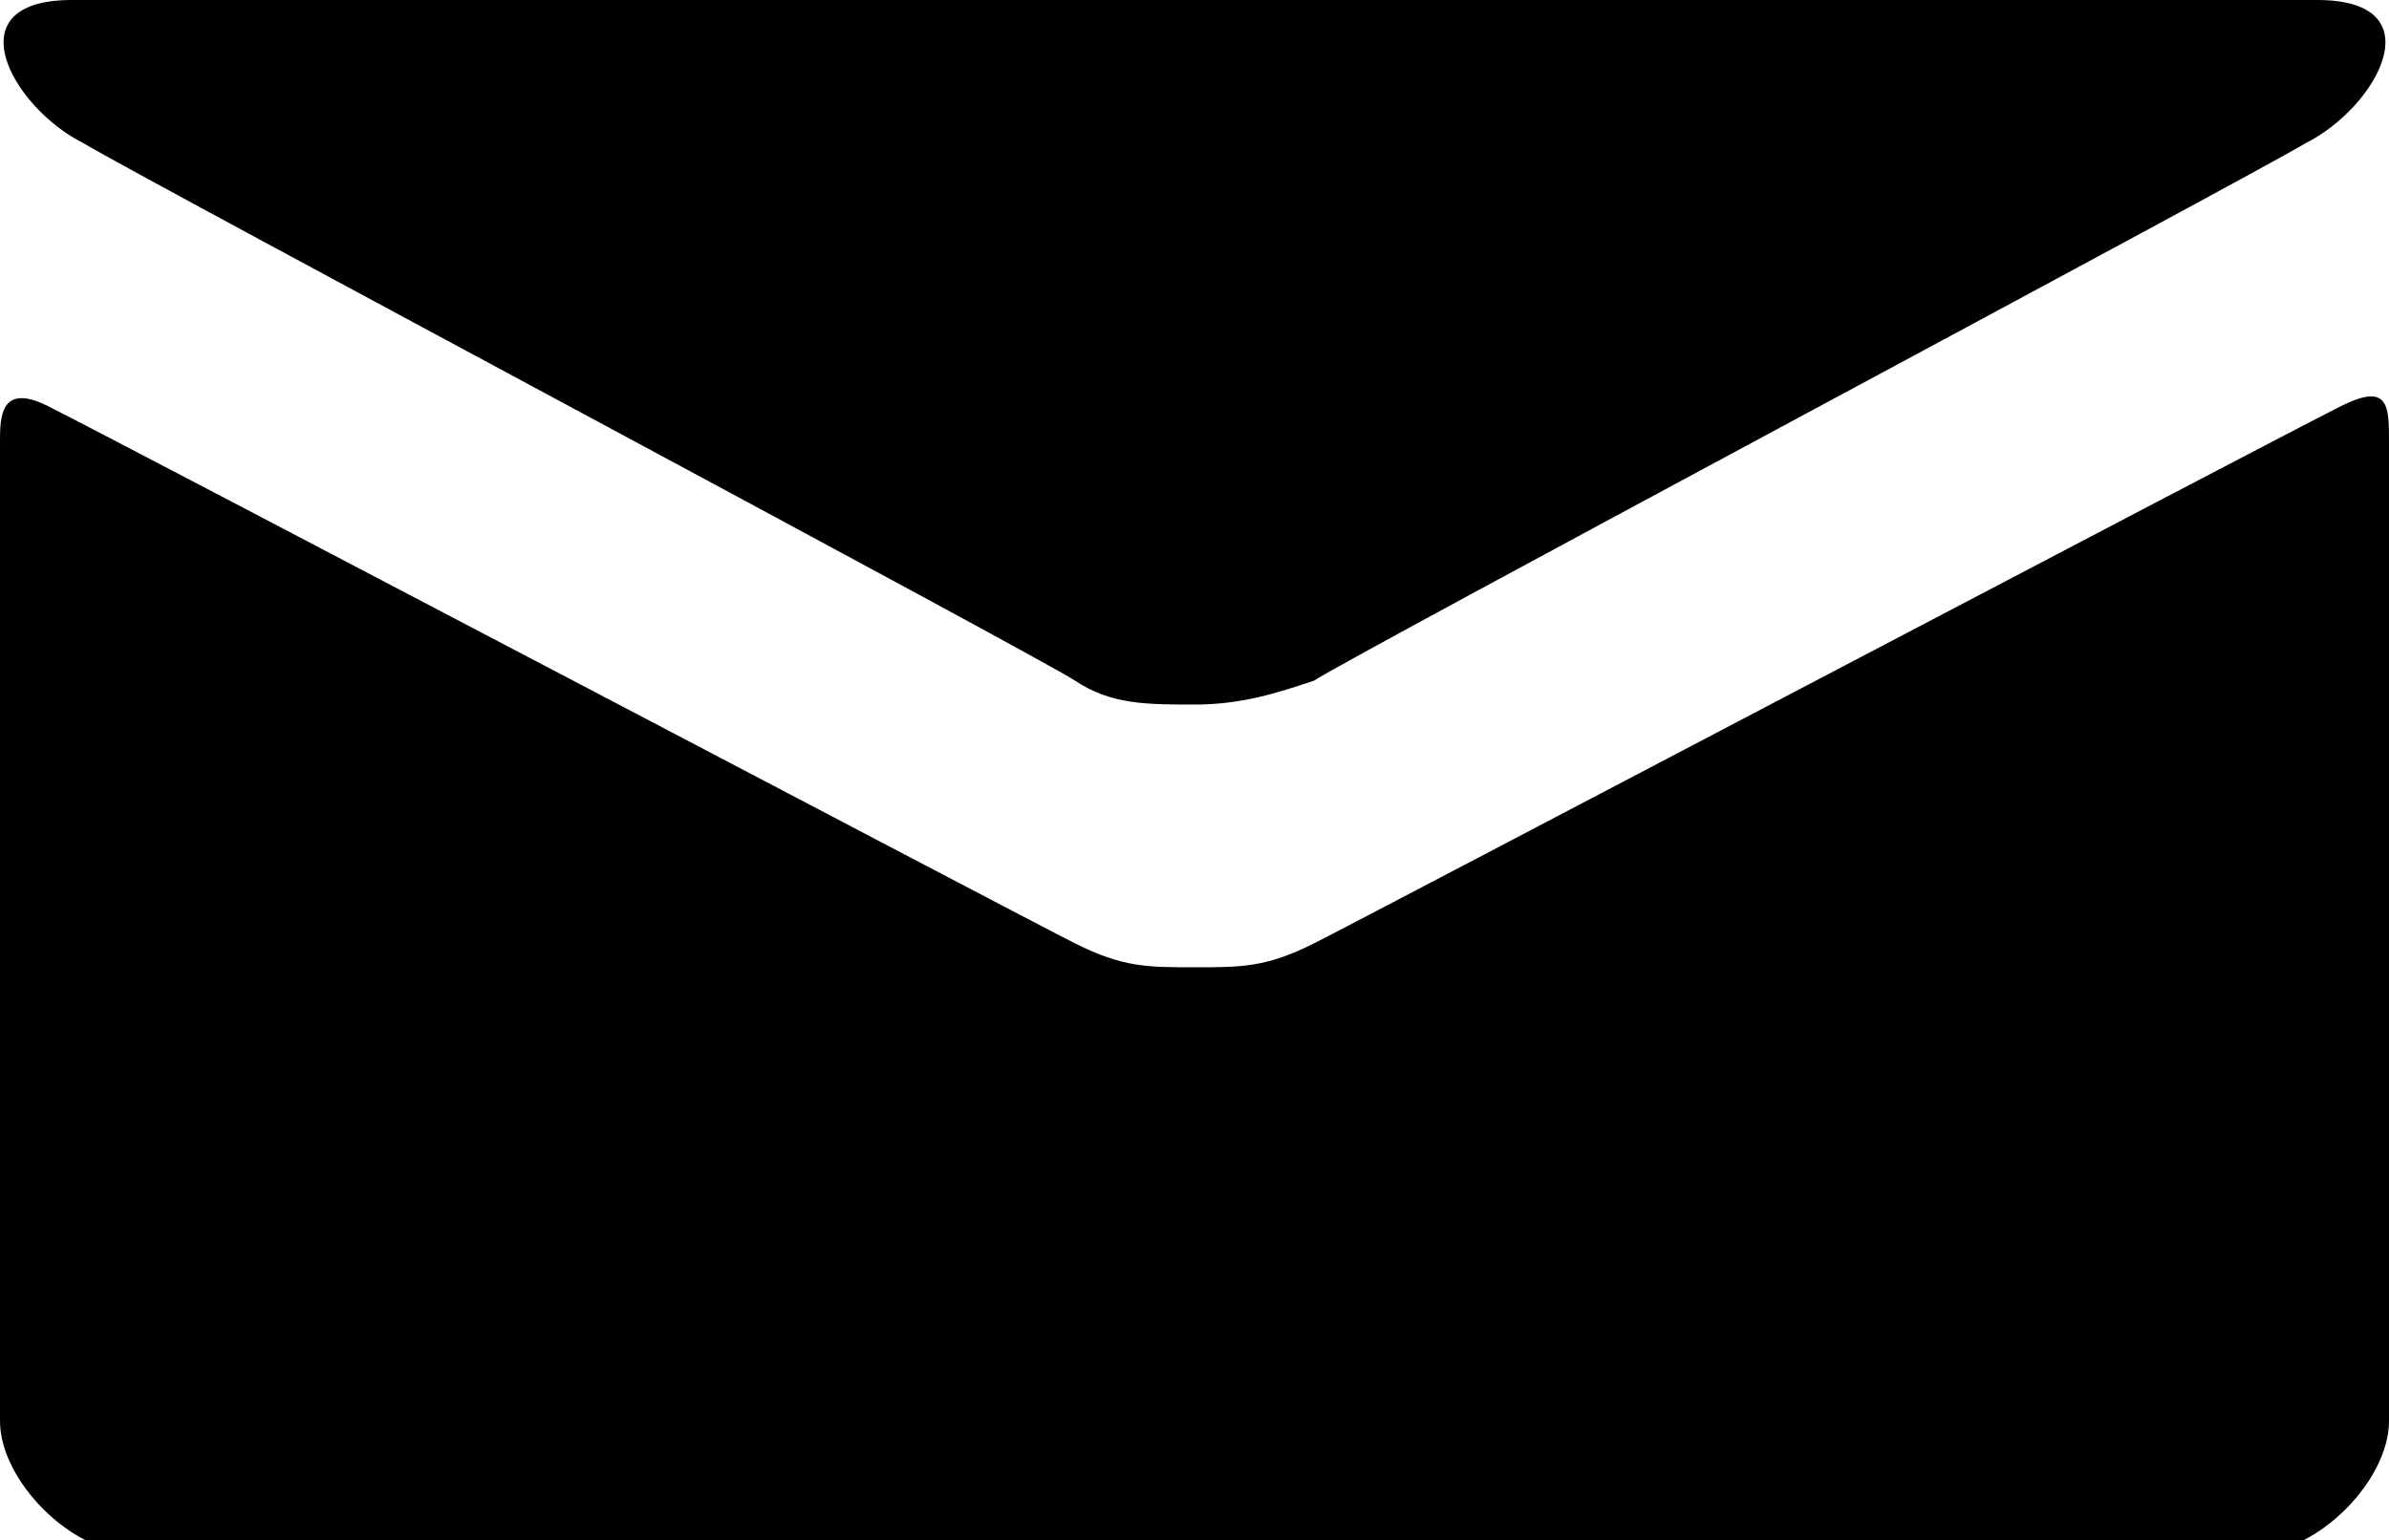 <!-- Generator: Adobe Illustrator 19.1.0, SVG Export Plug-In  -->
<svg version="1.1"
	 xmlns="http://www.w3.org/2000/svg" xmlns:xlink="http://www.w3.org/1999/xlink" xmlns:a="http://ns.adobe.com/AdobeSVGViewerExtensions/3.0/"
	 x="0px" y="0px" width="20px" height="12.9px" viewBox="0 0 20 12.9" enable-background="new 0 0 20 12.9" xml:space="preserve">
<defs>
</defs>
<g>
	<g>
		<path d="M0.7,1.2C1.2,1.5,8.7,5.5,9,5.7c0.3,0.2,0.6,0.2,1,0.2c0.4,0,0.7-0.1,1-0.2c0.3-0.2,7.8-4.2,8.3-4.5
			C19.9,0.9,20.4,0,19.4,0H0.6C-0.4,0,0.1,0.9,0.7,1.2z M19.6,3.4C19,3.7,11.4,7.7,11,7.9c-0.4,0.2-0.6,0.2-1,0.2
			c-0.4,0-0.6,0-1-0.2C8.6,7.7,1,3.7,0.4,3.4C0,3.2,0,3.5,0,3.7s0,8.2,0,8.2c0,0.5,0.6,1.1,1.1,1.1h17.8c0.5,0,1.1-0.6,1.1-1.1
			c0,0,0-7.9,0-8.2S20,3.2,19.6,3.4z"/>
	</g>
</g>
</svg>

